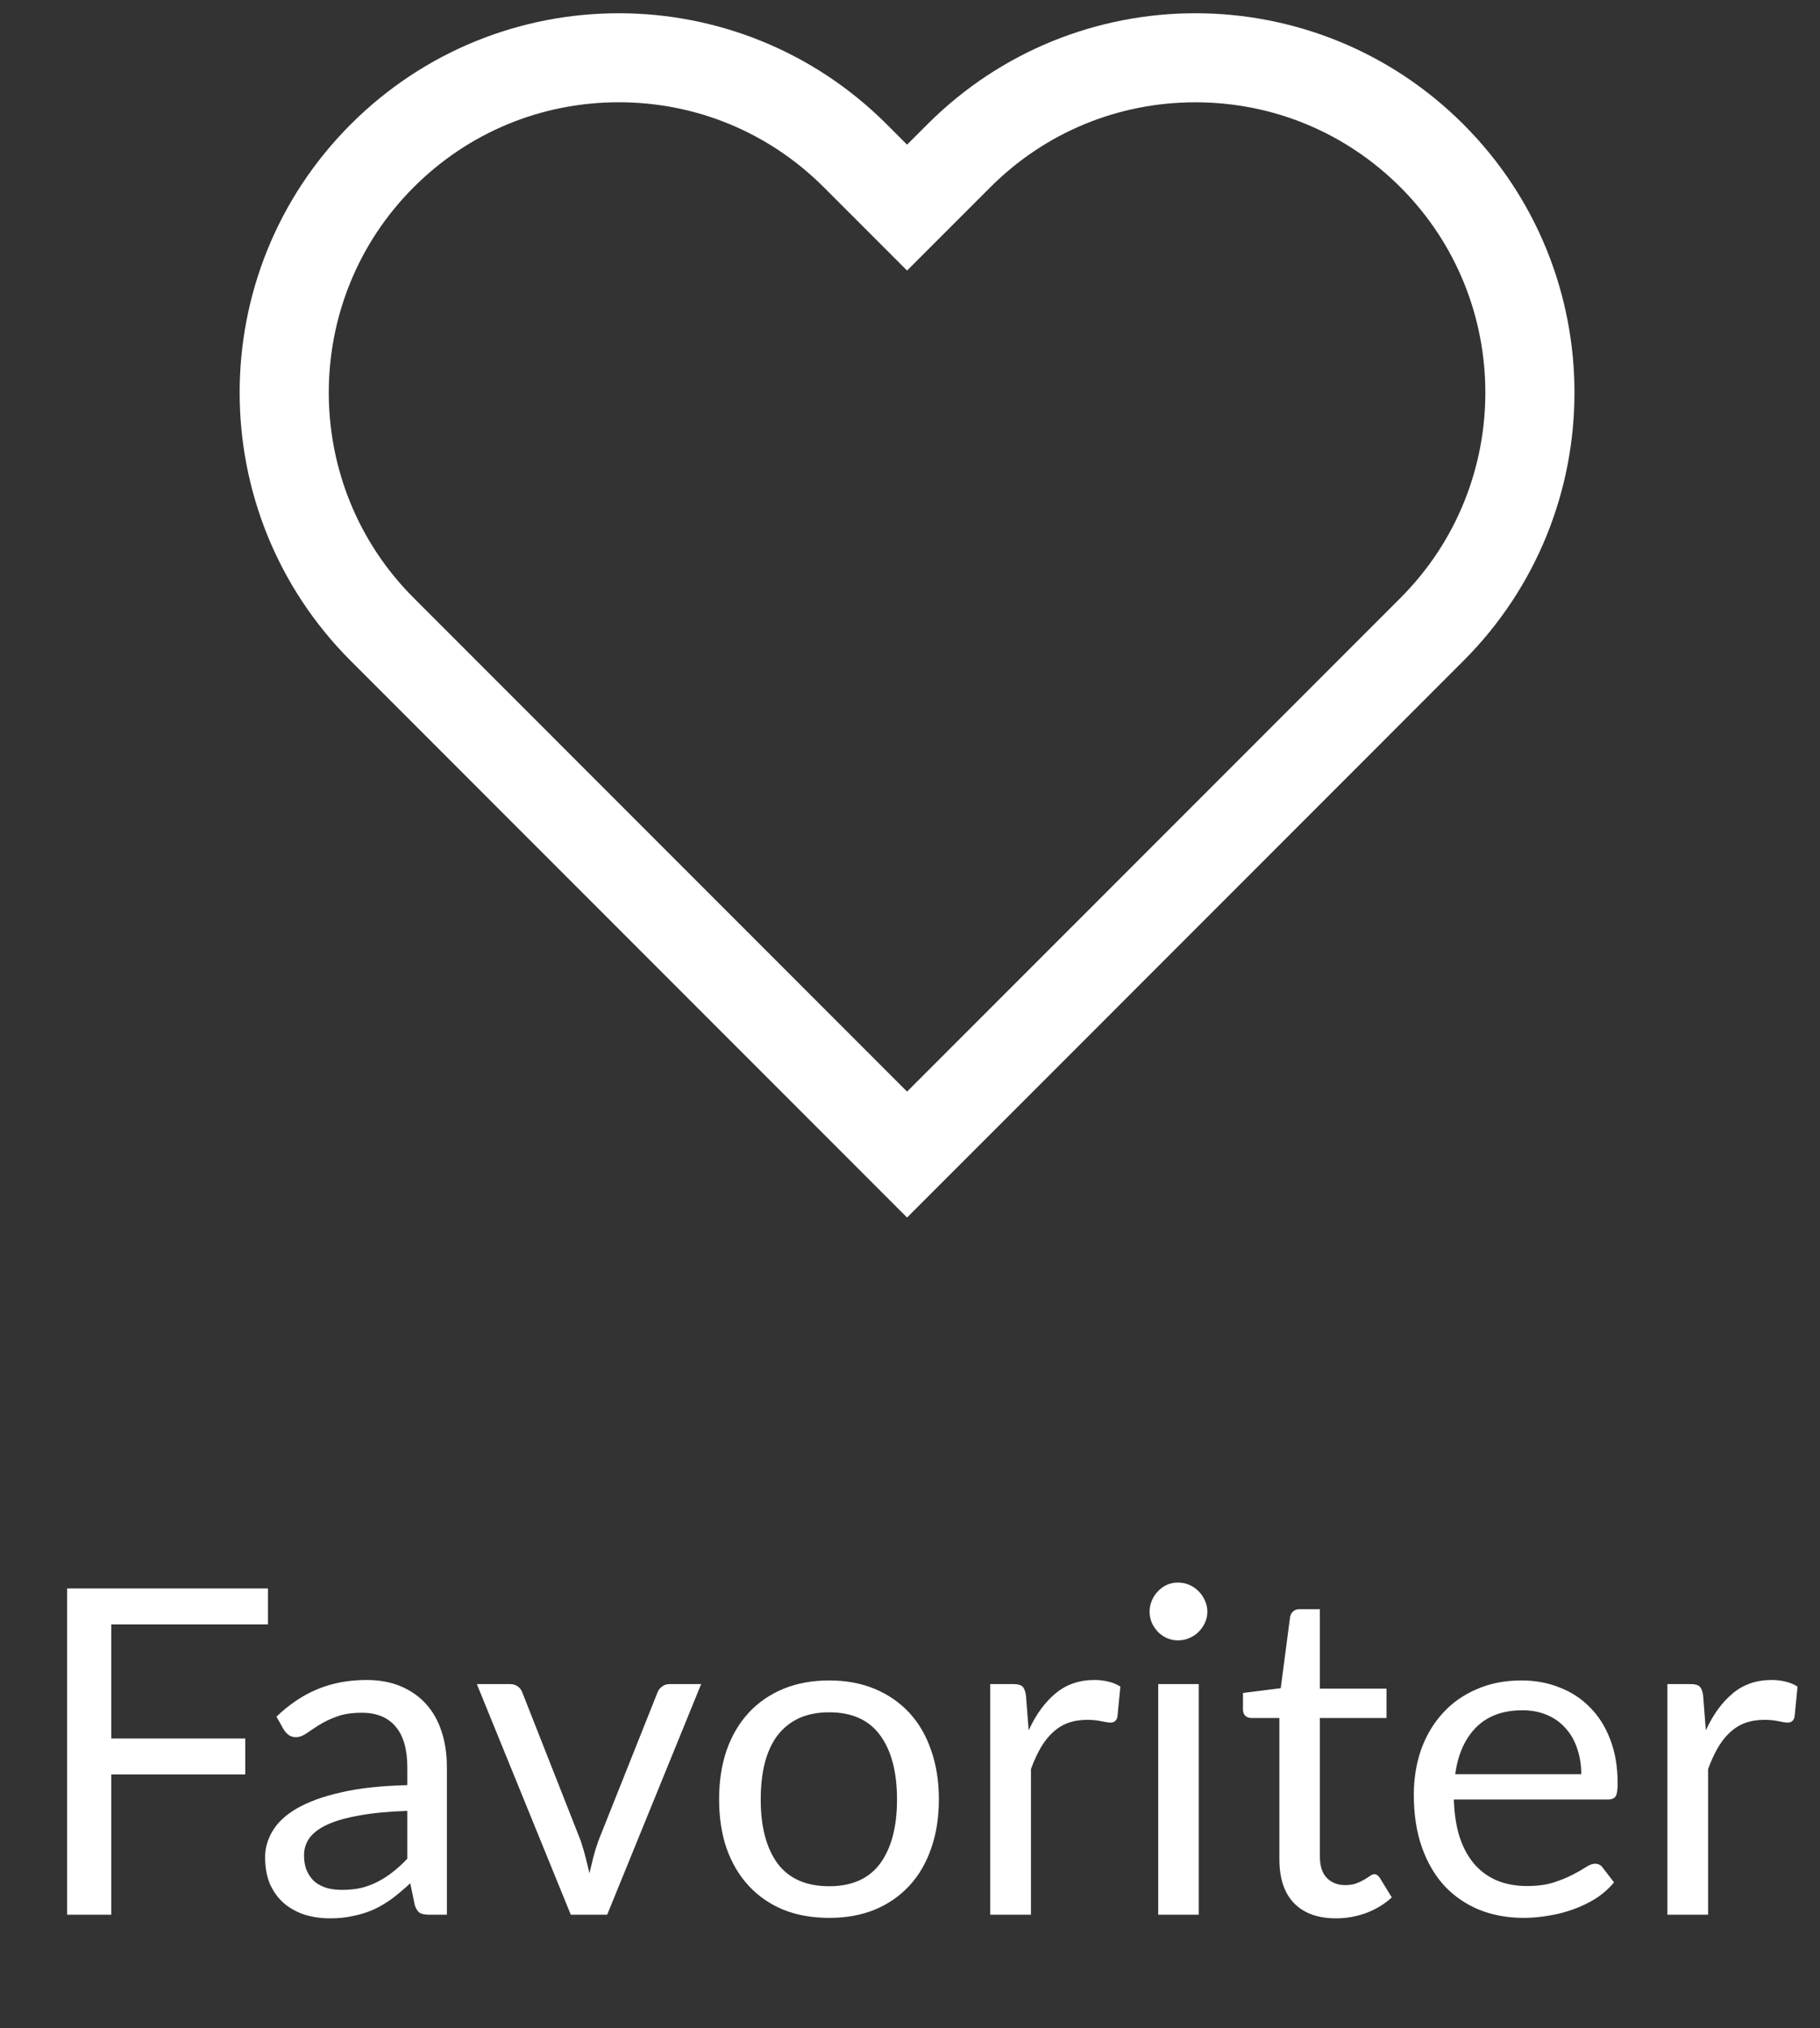 <svg width="44" height="49" viewBox="0 0 44 49" fill="none" xmlns="http://www.w3.org/2000/svg">
<rect x="0" y="0" width="44" height="49" fill="#333333" stroke="none"/>
<path d="M2.69 39.248V42.004H5.929V42.873H2.69V46.261H1.623V38.379H6.479V39.248H2.69ZM9.847 43.753C9.396 43.767 9.011 43.804 8.692 43.863C8.376 43.918 8.118 43.991 7.916 44.083C7.718 44.175 7.573 44.283 7.482 44.407C7.394 44.532 7.35 44.671 7.35 44.825C7.35 44.972 7.374 45.099 7.421 45.205C7.469 45.311 7.533 45.399 7.614 45.469C7.698 45.535 7.795 45.584 7.905 45.617C8.019 45.647 8.14 45.661 8.268 45.661C8.441 45.661 8.598 45.645 8.741 45.612C8.884 45.575 9.018 45.524 9.143 45.458C9.271 45.392 9.392 45.313 9.506 45.221C9.623 45.13 9.737 45.025 9.847 44.908V43.753ZM6.684 41.476C6.992 41.179 7.324 40.957 7.68 40.81C8.035 40.664 8.43 40.59 8.862 40.59C9.174 40.59 9.451 40.642 9.693 40.744C9.935 40.847 10.138 40.99 10.303 41.173C10.468 41.357 10.593 41.578 10.677 41.839C10.762 42.099 10.804 42.385 10.804 42.697V46.261H10.369C10.274 46.261 10.201 46.246 10.149 46.217C10.098 46.184 10.058 46.121 10.028 46.03L9.918 45.502C9.772 45.638 9.629 45.758 9.489 45.865C9.35 45.968 9.203 46.056 9.049 46.129C8.895 46.199 8.73 46.252 8.554 46.288C8.382 46.329 8.189 46.349 7.977 46.349C7.76 46.349 7.557 46.319 7.366 46.261C7.176 46.199 7.009 46.107 6.866 45.986C6.726 45.865 6.615 45.713 6.53 45.529C6.45 45.342 6.409 45.122 6.409 44.869C6.409 44.649 6.47 44.438 6.591 44.237C6.712 44.032 6.908 43.85 7.179 43.692C7.451 43.535 7.804 43.406 8.241 43.307C8.677 43.205 9.212 43.146 9.847 43.131V42.697C9.847 42.264 9.753 41.938 9.566 41.718C9.379 41.494 9.106 41.382 8.747 41.382C8.505 41.382 8.301 41.413 8.136 41.476C7.975 41.535 7.834 41.602 7.713 41.679C7.595 41.753 7.493 41.821 7.405 41.883C7.32 41.941 7.236 41.971 7.152 41.971C7.086 41.971 7.029 41.954 6.981 41.921C6.934 41.885 6.893 41.841 6.86 41.789L6.684 41.476ZM16.951 40.689L14.679 46.261H13.799L11.528 40.689H12.325C12.406 40.689 12.472 40.709 12.523 40.75C12.575 40.79 12.61 40.838 12.628 40.893L14.041 44.479C14.085 44.614 14.124 44.746 14.157 44.875C14.19 45.003 14.221 45.132 14.25 45.26C14.28 45.132 14.311 45.003 14.344 44.875C14.377 44.746 14.417 44.614 14.465 44.479L15.895 40.893C15.917 40.834 15.954 40.786 16.005 40.75C16.056 40.709 16.117 40.689 16.186 40.689H16.951ZM20.047 40.601C20.454 40.601 20.82 40.669 21.147 40.805C21.473 40.941 21.752 41.133 21.983 41.382C22.214 41.632 22.39 41.934 22.511 42.29C22.636 42.642 22.698 43.036 22.698 43.472C22.698 43.912 22.636 44.308 22.511 44.66C22.39 45.012 22.214 45.313 21.983 45.562C21.752 45.812 21.473 46.004 21.147 46.14C20.82 46.272 20.454 46.338 20.047 46.338C19.636 46.338 19.266 46.272 18.936 46.14C18.61 46.004 18.331 45.812 18.1 45.562C17.869 45.313 17.691 45.012 17.566 44.66C17.445 44.308 17.385 43.912 17.385 43.472C17.385 43.036 17.445 42.642 17.566 42.29C17.691 41.934 17.869 41.632 18.1 41.382C18.331 41.133 18.61 40.941 18.936 40.805C19.266 40.669 19.636 40.601 20.047 40.601ZM20.047 45.573C20.597 45.573 21.008 45.39 21.279 45.023C21.55 44.653 21.686 44.138 21.686 43.478C21.686 42.814 21.55 42.297 21.279 41.927C21.008 41.556 20.597 41.371 20.047 41.371C19.768 41.371 19.524 41.419 19.315 41.514C19.11 41.61 18.938 41.747 18.798 41.927C18.663 42.106 18.56 42.328 18.49 42.592C18.424 42.853 18.391 43.148 18.391 43.478C18.391 44.138 18.527 44.653 18.798 45.023C19.073 45.39 19.489 45.573 20.047 45.573ZM24.869 41.806C25.045 41.425 25.261 41.127 25.518 40.915C25.775 40.699 26.088 40.59 26.459 40.59C26.576 40.59 26.688 40.603 26.794 40.629C26.904 40.654 27.001 40.695 27.086 40.75L27.014 41.481C26.992 41.573 26.937 41.619 26.849 41.619C26.798 41.619 26.723 41.608 26.624 41.586C26.525 41.564 26.413 41.553 26.288 41.553C26.112 41.553 25.954 41.578 25.815 41.63C25.679 41.681 25.557 41.758 25.447 41.861C25.34 41.96 25.243 42.084 25.155 42.235C25.071 42.382 24.994 42.55 24.924 42.741V46.261H23.94V40.689H24.501C24.607 40.689 24.68 40.709 24.721 40.75C24.761 40.79 24.788 40.86 24.803 40.959L24.869 41.806ZM28.98 40.689V46.261H28.001V40.689H28.98ZM29.189 38.94C29.189 39.036 29.169 39.126 29.129 39.21C29.092 39.291 29.041 39.364 28.975 39.43C28.913 39.492 28.837 39.542 28.749 39.578C28.665 39.615 28.575 39.633 28.48 39.633C28.385 39.633 28.295 39.615 28.21 39.578C28.13 39.542 28.058 39.492 27.996 39.43C27.934 39.364 27.884 39.291 27.847 39.21C27.811 39.126 27.792 39.036 27.792 38.94C27.792 38.845 27.811 38.755 27.847 38.671C27.884 38.583 27.934 38.508 27.996 38.445C28.058 38.379 28.13 38.328 28.21 38.291C28.295 38.255 28.385 38.236 28.48 38.236C28.575 38.236 28.665 38.255 28.749 38.291C28.837 38.328 28.913 38.379 28.975 38.445C29.041 38.508 29.092 38.583 29.129 38.671C29.169 38.755 29.189 38.845 29.189 38.94ZM32.3 46.349C31.86 46.349 31.52 46.226 31.282 45.98C31.047 45.735 30.93 45.381 30.93 44.919V41.509H30.259C30.2 41.509 30.151 41.492 30.11 41.459C30.07 41.423 30.05 41.368 30.05 41.294V40.904L30.963 40.788L31.189 39.067C31.2 39.012 31.223 38.968 31.26 38.935C31.3 38.898 31.352 38.88 31.414 38.88H31.909V40.799H33.52V41.509H31.909V44.853C31.909 45.087 31.966 45.262 32.08 45.375C32.193 45.489 32.34 45.546 32.52 45.546C32.622 45.546 32.71 45.533 32.783 45.507C32.861 45.478 32.926 45.447 32.981 45.414C33.036 45.381 33.082 45.352 33.119 45.326C33.159 45.297 33.194 45.282 33.224 45.282C33.275 45.282 33.321 45.313 33.361 45.375L33.647 45.843C33.478 46.001 33.275 46.125 33.036 46.217C32.798 46.305 32.553 46.349 32.3 46.349ZM38.228 42.867C38.228 42.64 38.195 42.433 38.129 42.246C38.067 42.055 37.973 41.892 37.849 41.756C37.728 41.617 37.579 41.511 37.403 41.437C37.227 41.36 37.027 41.322 36.804 41.322C36.334 41.322 35.962 41.459 35.687 41.734C35.416 42.006 35.247 42.383 35.181 42.867H38.228ZM39.02 45.48C38.899 45.627 38.754 45.755 38.586 45.865C38.417 45.971 38.236 46.059 38.041 46.129C37.85 46.199 37.653 46.25 37.447 46.283C37.242 46.319 37.038 46.338 36.837 46.338C36.452 46.338 36.096 46.274 35.77 46.145C35.447 46.013 35.166 45.823 34.928 45.573C34.694 45.32 34.51 45.009 34.378 44.638C34.246 44.268 34.18 43.843 34.18 43.362C34.18 42.974 34.239 42.611 34.356 42.273C34.477 41.936 34.65 41.645 34.873 41.399C35.097 41.15 35.37 40.955 35.693 40.816C36.015 40.673 36.378 40.601 36.782 40.601C37.115 40.601 37.423 40.658 37.706 40.772C37.992 40.882 38.237 41.043 38.443 41.256C38.652 41.465 38.815 41.725 38.932 42.037C39.05 42.345 39.108 42.697 39.108 43.093C39.108 43.247 39.092 43.349 39.059 43.401C39.026 43.452 38.963 43.478 38.872 43.478H35.148C35.159 43.83 35.207 44.136 35.291 44.396C35.379 44.657 35.5 44.875 35.654 45.051C35.808 45.223 35.992 45.353 36.204 45.441C36.417 45.526 36.655 45.568 36.919 45.568C37.165 45.568 37.376 45.54 37.552 45.485C37.731 45.427 37.885 45.364 38.014 45.298C38.142 45.232 38.248 45.172 38.333 45.117C38.421 45.058 38.496 45.029 38.558 45.029C38.639 45.029 38.701 45.06 38.745 45.122L39.02 45.48ZM41.24 41.806C41.416 41.425 41.633 41.127 41.889 40.915C42.146 40.699 42.459 40.59 42.83 40.59C42.947 40.59 43.059 40.603 43.165 40.629C43.275 40.654 43.372 40.695 43.457 40.75L43.385 41.481C43.363 41.573 43.308 41.619 43.22 41.619C43.169 41.619 43.094 41.608 42.995 41.586C42.896 41.564 42.784 41.553 42.659 41.553C42.483 41.553 42.325 41.578 42.186 41.63C42.05 41.681 41.928 41.758 41.818 41.861C41.711 41.96 41.614 42.084 41.526 42.235C41.442 42.382 41.365 42.55 41.295 42.741V46.261H40.311V40.689H40.872C40.978 40.689 41.051 40.709 41.092 40.75C41.132 40.79 41.16 40.86 41.174 40.959L41.24 41.806Z" fill="white"/>
<g clip-path="url(#clip0_1679_3859)">
<path d="M28.9 2.472C30.773 2.472 32.534 3.201 33.859 4.526C36.593 7.26 36.593 11.71 33.859 14.445L26.889 21.415L21.929 26.374L16.97 21.415L9.999 14.444C7.265 11.71 7.265 7.261 9.999 4.526C11.324 3.201 13.085 2.471 14.959 2.471C16.832 2.471 18.593 3.201 19.918 4.526L20.408 5.016L21.929 6.537L23.45 5.016L23.94 4.526C25.265 3.201 27.026 2.472 28.9 2.472ZM28.9 0.32C26.554 0.32 24.209 1.215 22.419 3.005L21.929 3.495L21.439 3.005C19.649 1.215 17.304 0.32 14.959 0.32C12.613 0.32 10.268 1.215 8.478 3.005C4.899 6.584 4.899 12.386 8.478 15.966L15.448 22.936L21.929 29.417L28.41 22.937L35.38 15.966C38.959 12.387 38.959 6.584 35.38 3.005C33.591 1.215 31.245 0.32 28.9 0.32Z" fill="white"/>
</g>
<defs>
<clipPath id="clip0_1679_3859">
<rect width="32.645" height="32.645" fill="white" transform="translate(5.793 0.32)"/>
</clipPath>
</defs>
</svg>
